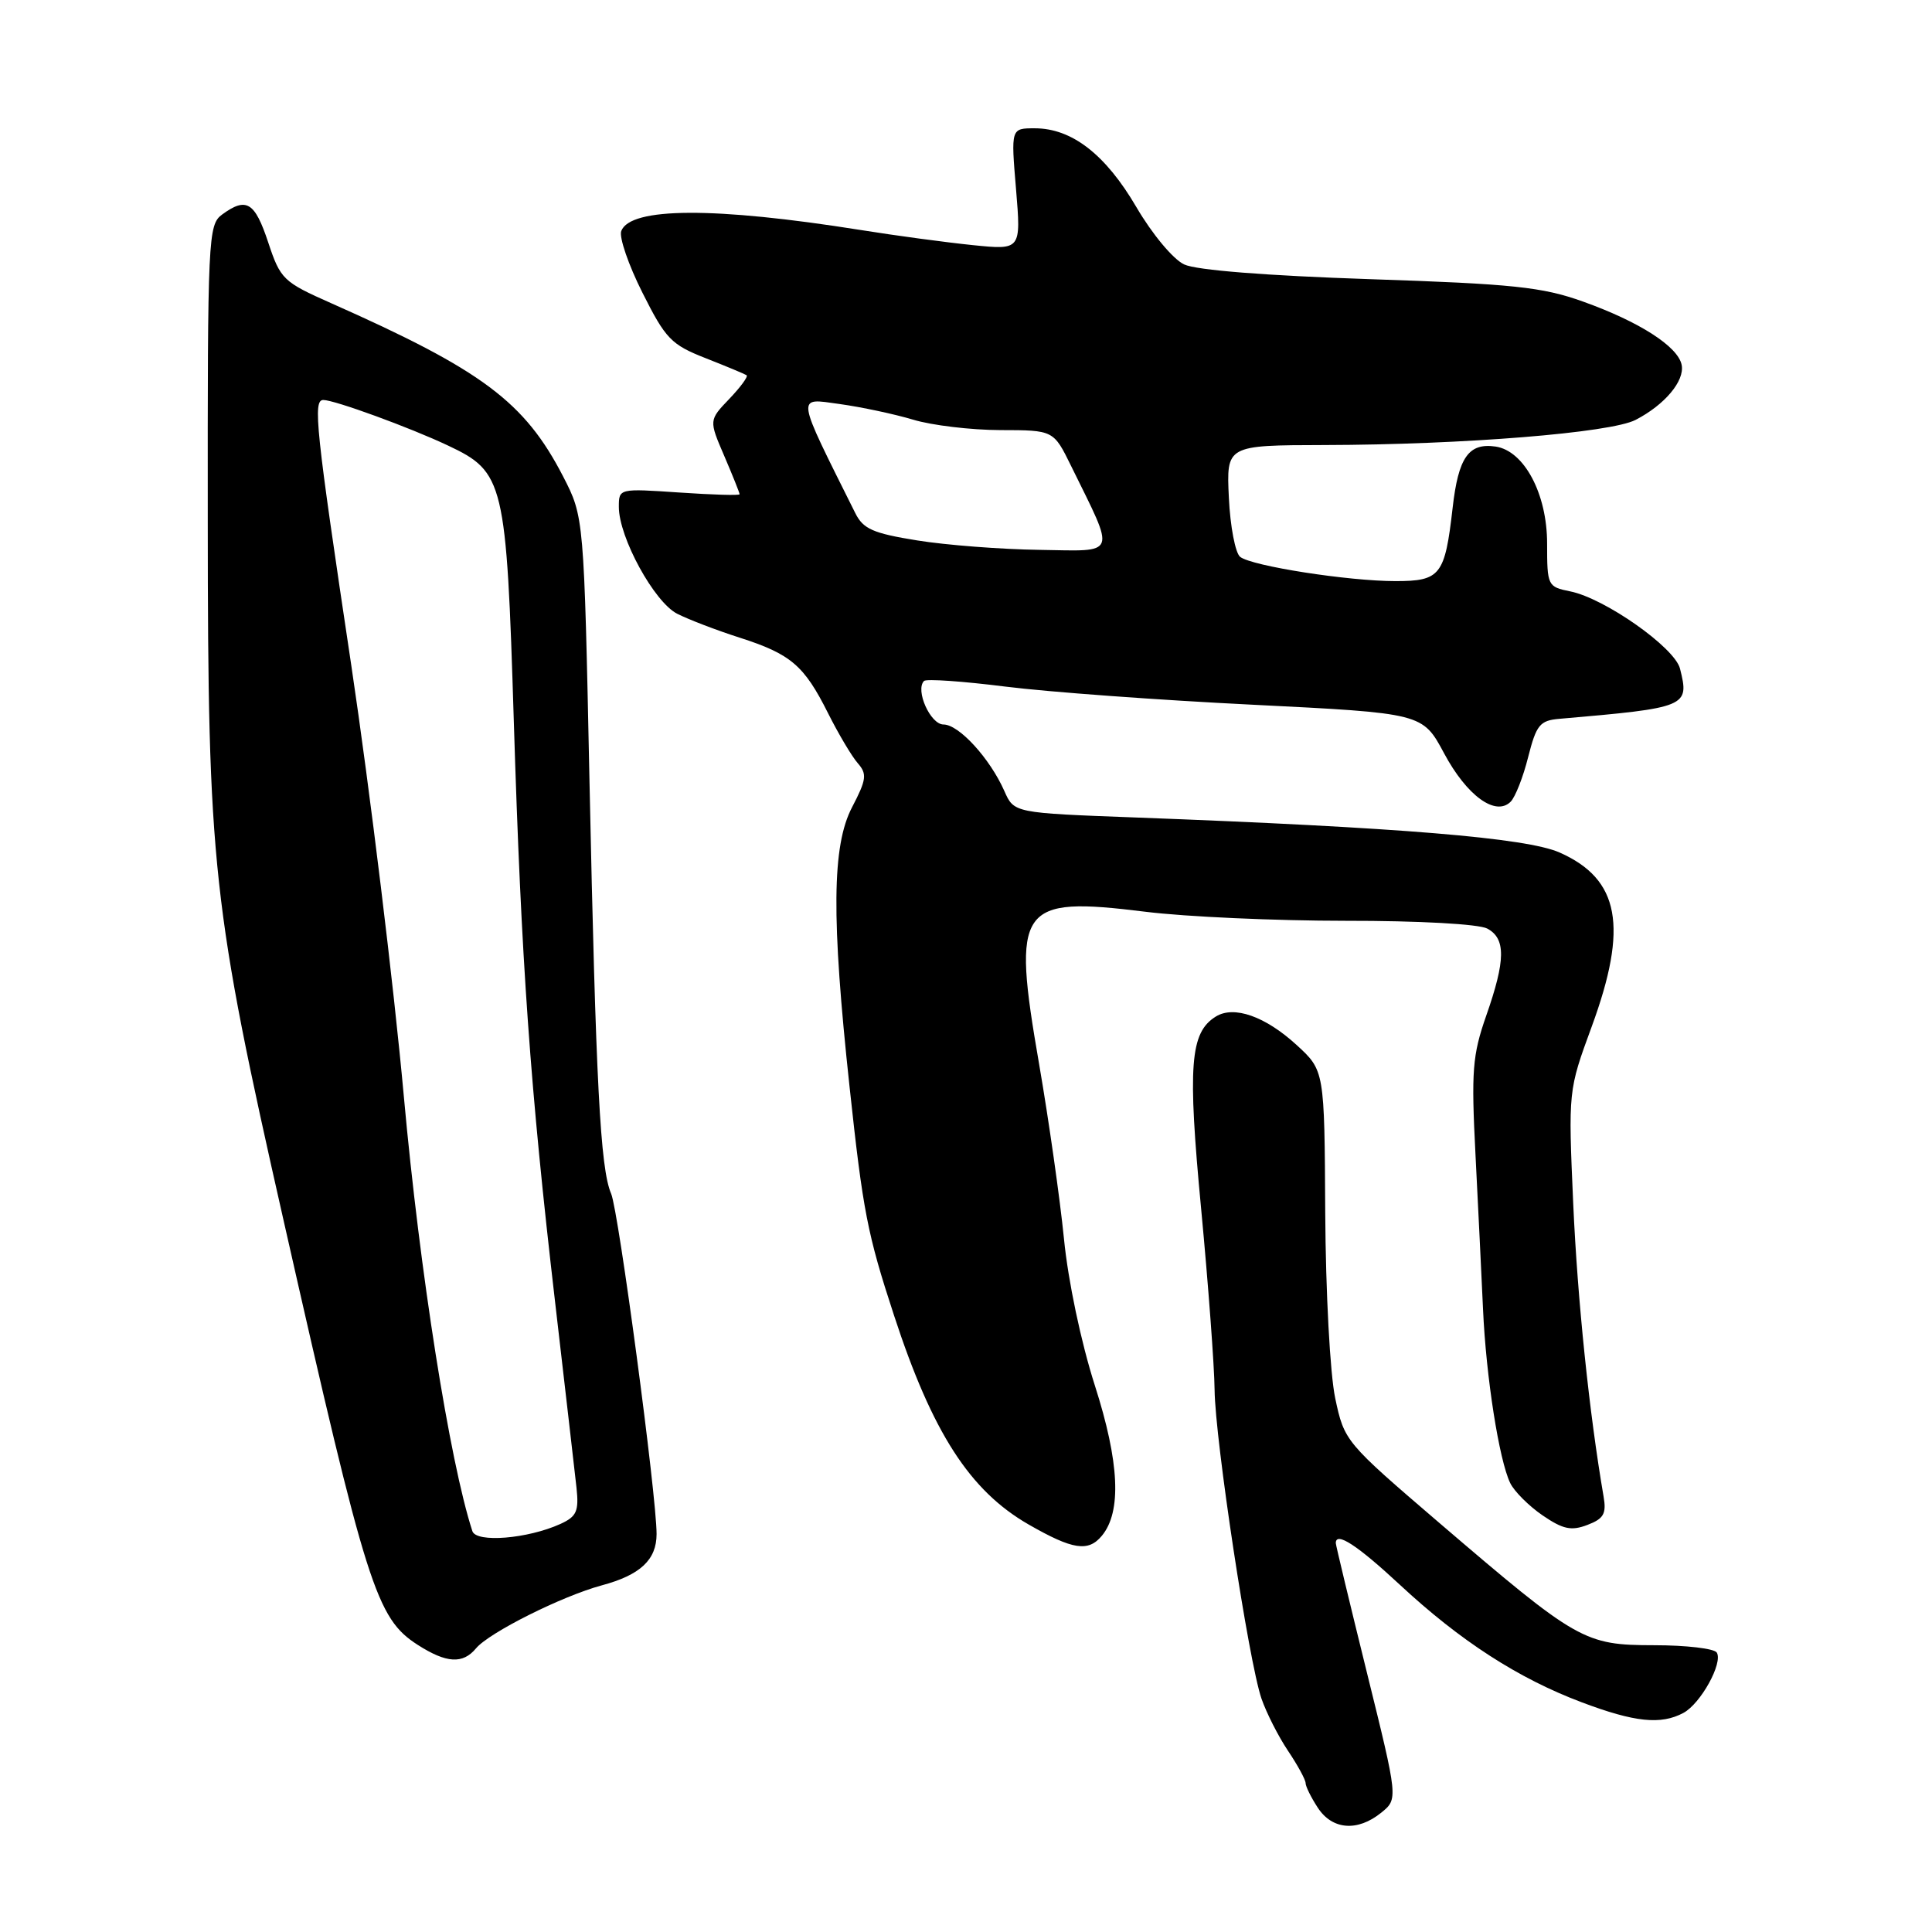 <?xml version="1.0" encoding="UTF-8" standalone="no"?>
<!DOCTYPE svg PUBLIC "-//W3C//DTD SVG 1.1//EN" "http://www.w3.org/Graphics/SVG/1.1/DTD/svg11.dtd" >
<svg xmlns="http://www.w3.org/2000/svg" xmlns:xlink="http://www.w3.org/1999/xlink" version="1.1" viewBox="0 0 256 256">
 <g >
 <path fill="currentColor"
d=" M 183.02 240.19 C 185.26 238.37 185.26 238.37 181.13 221.66 C 178.86 212.47 177.00 204.74 177.00 204.47 C 177.00 202.89 179.84 204.74 185.49 209.99 C 193.49 217.43 201.18 222.40 209.58 225.56 C 216.60 228.21 220.07 228.57 223.06 226.97 C 225.35 225.74 228.33 220.35 227.48 218.97 C 227.15 218.44 223.42 218.00 219.19 218.00 C 209.92 217.99 209.05 217.49 190.68 201.76 C 178.25 191.10 178.13 190.97 176.92 185.26 C 176.24 182.02 175.66 171.27 175.60 160.67 C 175.50 141.85 175.50 141.85 171.80 138.46 C 167.66 134.67 163.50 133.20 161.10 134.70 C 157.68 136.82 157.35 141.16 159.16 160.21 C 160.11 170.27 160.91 181.05 160.94 184.16 C 161.01 190.82 165.45 220.10 167.15 225.07 C 167.80 226.95 169.38 230.07 170.66 231.98 C 171.95 233.90 173.00 235.83 173.00 236.27 C 173.00 236.71 173.73 238.18 174.62 239.54 C 176.54 242.47 179.88 242.73 183.02 240.19 Z  M 63.07 218.42 C 64.80 216.33 74.47 211.49 79.73 210.07 C 84.84 208.70 87.00 206.68 87.00 203.27 C 87.00 198.15 81.96 160.45 80.98 158.17 C 79.54 154.86 78.95 143.45 78.11 103.50 C 77.38 68.50 77.38 68.50 74.62 63.14 C 69.52 53.25 63.90 49.05 43.87 40.17 C 37.53 37.36 37.16 37.01 35.54 32.12 C 33.76 26.75 32.64 26.08 29.44 28.42 C 27.58 29.78 27.50 31.37 27.53 69.17 C 27.55 114.81 28.11 119.91 37.64 162.00 C 48.61 210.47 49.86 214.43 55.36 217.96 C 59.16 220.39 61.32 220.52 63.07 218.42 Z  M 146.00 203.50 C 148.64 200.32 148.34 193.76 145.07 183.57 C 143.24 177.85 141.53 169.74 140.98 164.13 C 140.45 158.83 138.97 148.43 137.69 141.01 C 134.05 120.00 134.93 118.73 151.76 120.81 C 157.12 121.48 169.07 122.01 178.32 122.01 C 188.01 122.00 195.95 122.44 197.07 123.04 C 199.54 124.36 199.51 127.23 196.93 134.59 C 195.10 139.83 194.94 141.92 195.51 153.00 C 195.86 159.88 196.31 169.10 196.51 173.50 C 196.91 182.46 198.64 193.47 200.11 196.51 C 200.64 197.61 202.57 199.54 204.39 200.79 C 207.10 202.64 208.20 202.88 210.34 202.06 C 212.50 201.24 212.88 200.58 212.48 198.28 C 210.58 187.22 209.03 172.27 208.46 159.50 C 207.80 144.50 207.80 144.50 210.90 136.06 C 215.78 122.77 214.62 116.49 206.65 112.96 C 202.26 111.02 185.43 109.63 150.43 108.32 C 134.36 107.72 134.36 107.72 133.08 104.81 C 131.16 100.48 127.06 96.00 125.02 96.00 C 123.28 96.00 121.24 91.43 122.44 90.23 C 122.74 89.93 127.60 90.27 133.24 90.98 C 138.88 91.69 153.62 92.77 166.00 93.38 C 188.50 94.50 188.50 94.50 191.35 99.82 C 194.36 105.44 198.18 108.22 200.17 106.23 C 200.78 105.62 201.83 102.96 202.49 100.31 C 203.57 96.06 204.04 95.47 206.60 95.25 C 223.60 93.78 223.88 93.66 222.61 88.60 C 221.91 85.80 212.64 79.28 208.06 78.36 C 205.07 77.76 205.00 77.61 205.00 72.02 C 205.00 65.43 201.96 59.72 198.16 59.17 C 194.60 58.66 193.24 60.60 192.48 67.30 C 191.46 76.24 190.87 77.00 184.91 77.00 C 178.66 77.00 165.90 75.01 164.33 73.79 C 163.69 73.30 163.01 69.76 162.83 65.94 C 162.50 59.00 162.50 59.00 175.50 58.97 C 193.87 58.93 213.42 57.35 216.72 55.64 C 220.59 53.64 223.24 50.48 222.83 48.36 C 222.36 45.92 217.21 42.62 209.73 39.95 C 204.35 38.03 200.51 37.62 181.50 36.99 C 167.80 36.53 158.52 35.80 156.91 35.04 C 155.45 34.36 152.67 31.02 150.58 27.45 C 146.49 20.46 142.03 17.00 137.11 17.00 C 133.95 17.00 133.95 17.00 134.63 25.07 C 135.30 33.13 135.30 33.13 128.90 32.48 C 125.38 32.12 118.67 31.22 114.00 30.47 C 94.69 27.40 83.53 27.44 82.32 30.61 C 82.01 31.41 83.27 35.10 85.13 38.79 C 88.20 44.91 88.94 45.67 93.50 47.46 C 96.25 48.54 98.69 49.56 98.93 49.72 C 99.16 49.89 98.13 51.29 96.64 52.85 C 93.93 55.68 93.93 55.68 95.97 60.42 C 97.09 63.03 98.00 65.31 98.00 65.49 C 98.00 65.67 94.40 65.56 90.00 65.26 C 82.02 64.72 82.00 64.72 82.00 67.17 C 82.00 71.20 86.69 79.79 89.74 81.33 C 91.26 82.10 94.97 83.52 98.00 84.49 C 104.80 86.67 106.55 88.17 109.72 94.50 C 111.10 97.25 112.87 100.23 113.66 101.13 C 114.91 102.56 114.82 103.29 112.90 106.97 C 110.24 112.07 110.15 121.56 112.57 144.00 C 114.35 160.54 114.93 163.51 118.46 174.29 C 123.54 189.83 128.50 197.53 136.31 202.01 C 142.15 205.36 144.20 205.67 146.00 203.50 Z  M 62.59 202.88 C 59.58 193.64 55.61 168.46 53.52 145.38 C 52.18 130.60 49.04 104.86 46.55 88.18 C 41.82 56.68 41.44 53.00 42.84 53.00 C 44.32 53.00 54.32 56.65 59.37 59.04 C 66.80 62.54 67.10 63.79 68.08 95.50 C 69.07 127.52 70.26 144.22 73.55 172.50 C 74.89 184.05 76.17 195.14 76.39 197.14 C 76.72 200.25 76.41 200.95 74.26 201.93 C 69.93 203.90 63.10 204.46 62.59 202.88 Z  M 121.54 71.61 C 115.68 70.67 114.37 70.09 113.33 67.99 C 105.36 52.01 105.47 52.74 111.22 53.53 C 114.12 53.93 118.53 54.87 121.00 55.61 C 123.47 56.36 128.67 56.98 132.55 56.99 C 139.60 57.00 139.60 57.00 141.93 61.75 C 147.87 73.84 148.17 73.02 137.76 72.86 C 132.67 72.79 125.37 72.23 121.54 71.61 Z "/>
</g>
</svg>
